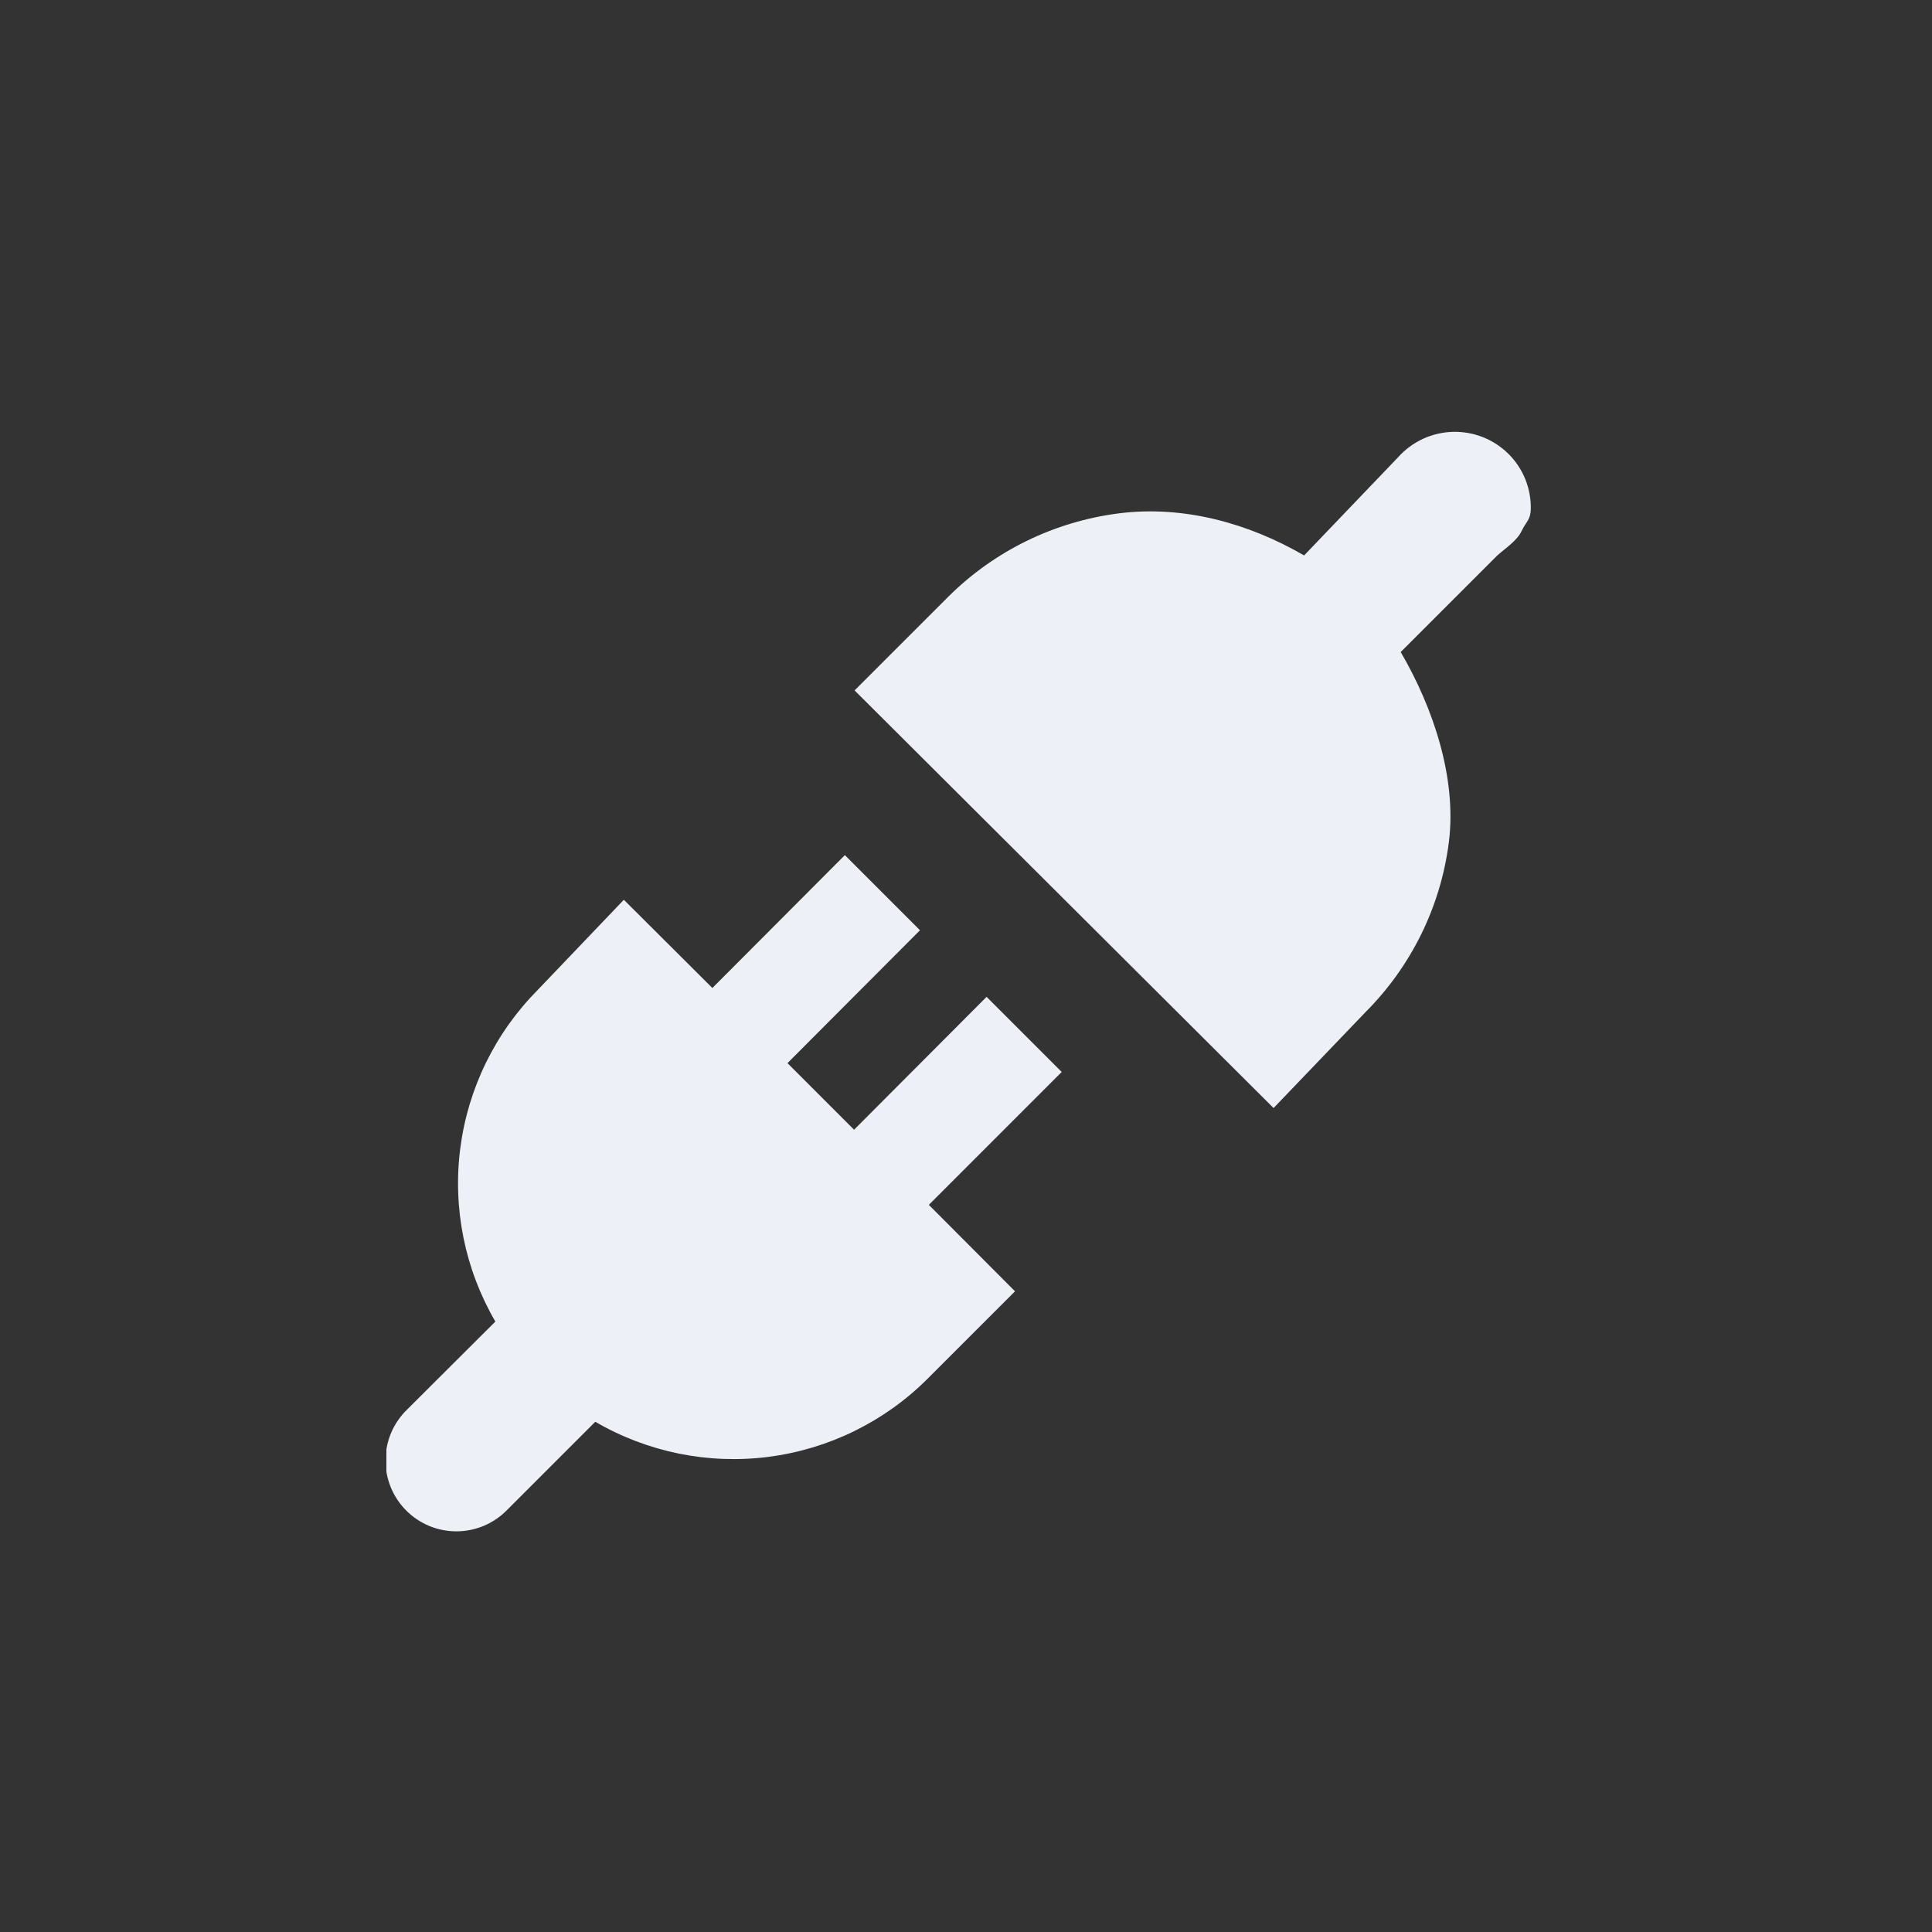 <svg width="100" height="100" viewBox="0 0 100 100" fill="none" xmlns="http://www.w3.org/2000/svg">
<rect x="0" y="0" width="100" height="100" fill="#333333" stroke="none"/>
<g clip-path="url(#clip0)">
<path d="M65.92 57.352L70.686 52.379C73.051 50.009 74.564 46.928 74.99 43.613C75.416 40.298 74.189 36.637 72.5 33.75L77.5 28.75C77.899 28.395 78.524 27.982 78.75 27.5C78.976 27.017 79.216 26.914 79.232 26.382C79.248 25.849 79.154 25.32 78.957 24.824C78.76 24.329 78.464 23.879 78.087 23.502C77.709 23.125 77.259 22.829 76.763 22.631C76.266 22.433 75.735 22.339 75.2 22.353C74.666 22.367 74.14 22.49 73.655 22.713C73.17 22.937 72.736 23.257 72.379 23.653L67.5 28.75C64.603 27.067 61.232 26.148 57.906 26.572C54.58 26.997 51.487 28.505 49.109 30.861L44.233 35.736L65.92 57.352Z" fill="#EDF1F7"/>
<path d="M54.954 55.485L51.066 51.597L44.207 58.475L40.76 55.027L47.618 48.15L43.73 44.262L36.872 51.139L32.29 46.572L27.841 51.231C25.634 53.451 24.221 56.338 23.823 59.443C23.425 62.549 24.064 65.699 25.64 68.404L21.074 72.956C20.724 73.294 20.444 73.699 20.252 74.146C20.06 74.594 19.959 75.075 19.954 75.562C19.95 76.049 20.043 76.532 20.227 76.983C20.412 77.433 20.684 77.843 21.029 78.187C21.373 78.532 21.782 78.804 22.233 78.989C22.684 79.173 23.167 79.266 23.654 79.262C24.141 79.257 24.622 79.156 25.07 78.964C25.517 78.772 25.922 78.492 26.26 78.142L30.812 73.59C33.517 75.166 36.667 75.805 39.773 75.407C42.878 75.009 45.765 73.597 47.985 71.389L52.537 66.838L48.077 62.363L54.954 55.485Z" fill="#EDF1F7"/>
</g>
<defs>
<clipPath id="clip0">
<rect width="60" height="60" fill="white" transform="translate(20 20)"/>
</clipPath>
</defs>
</svg>
